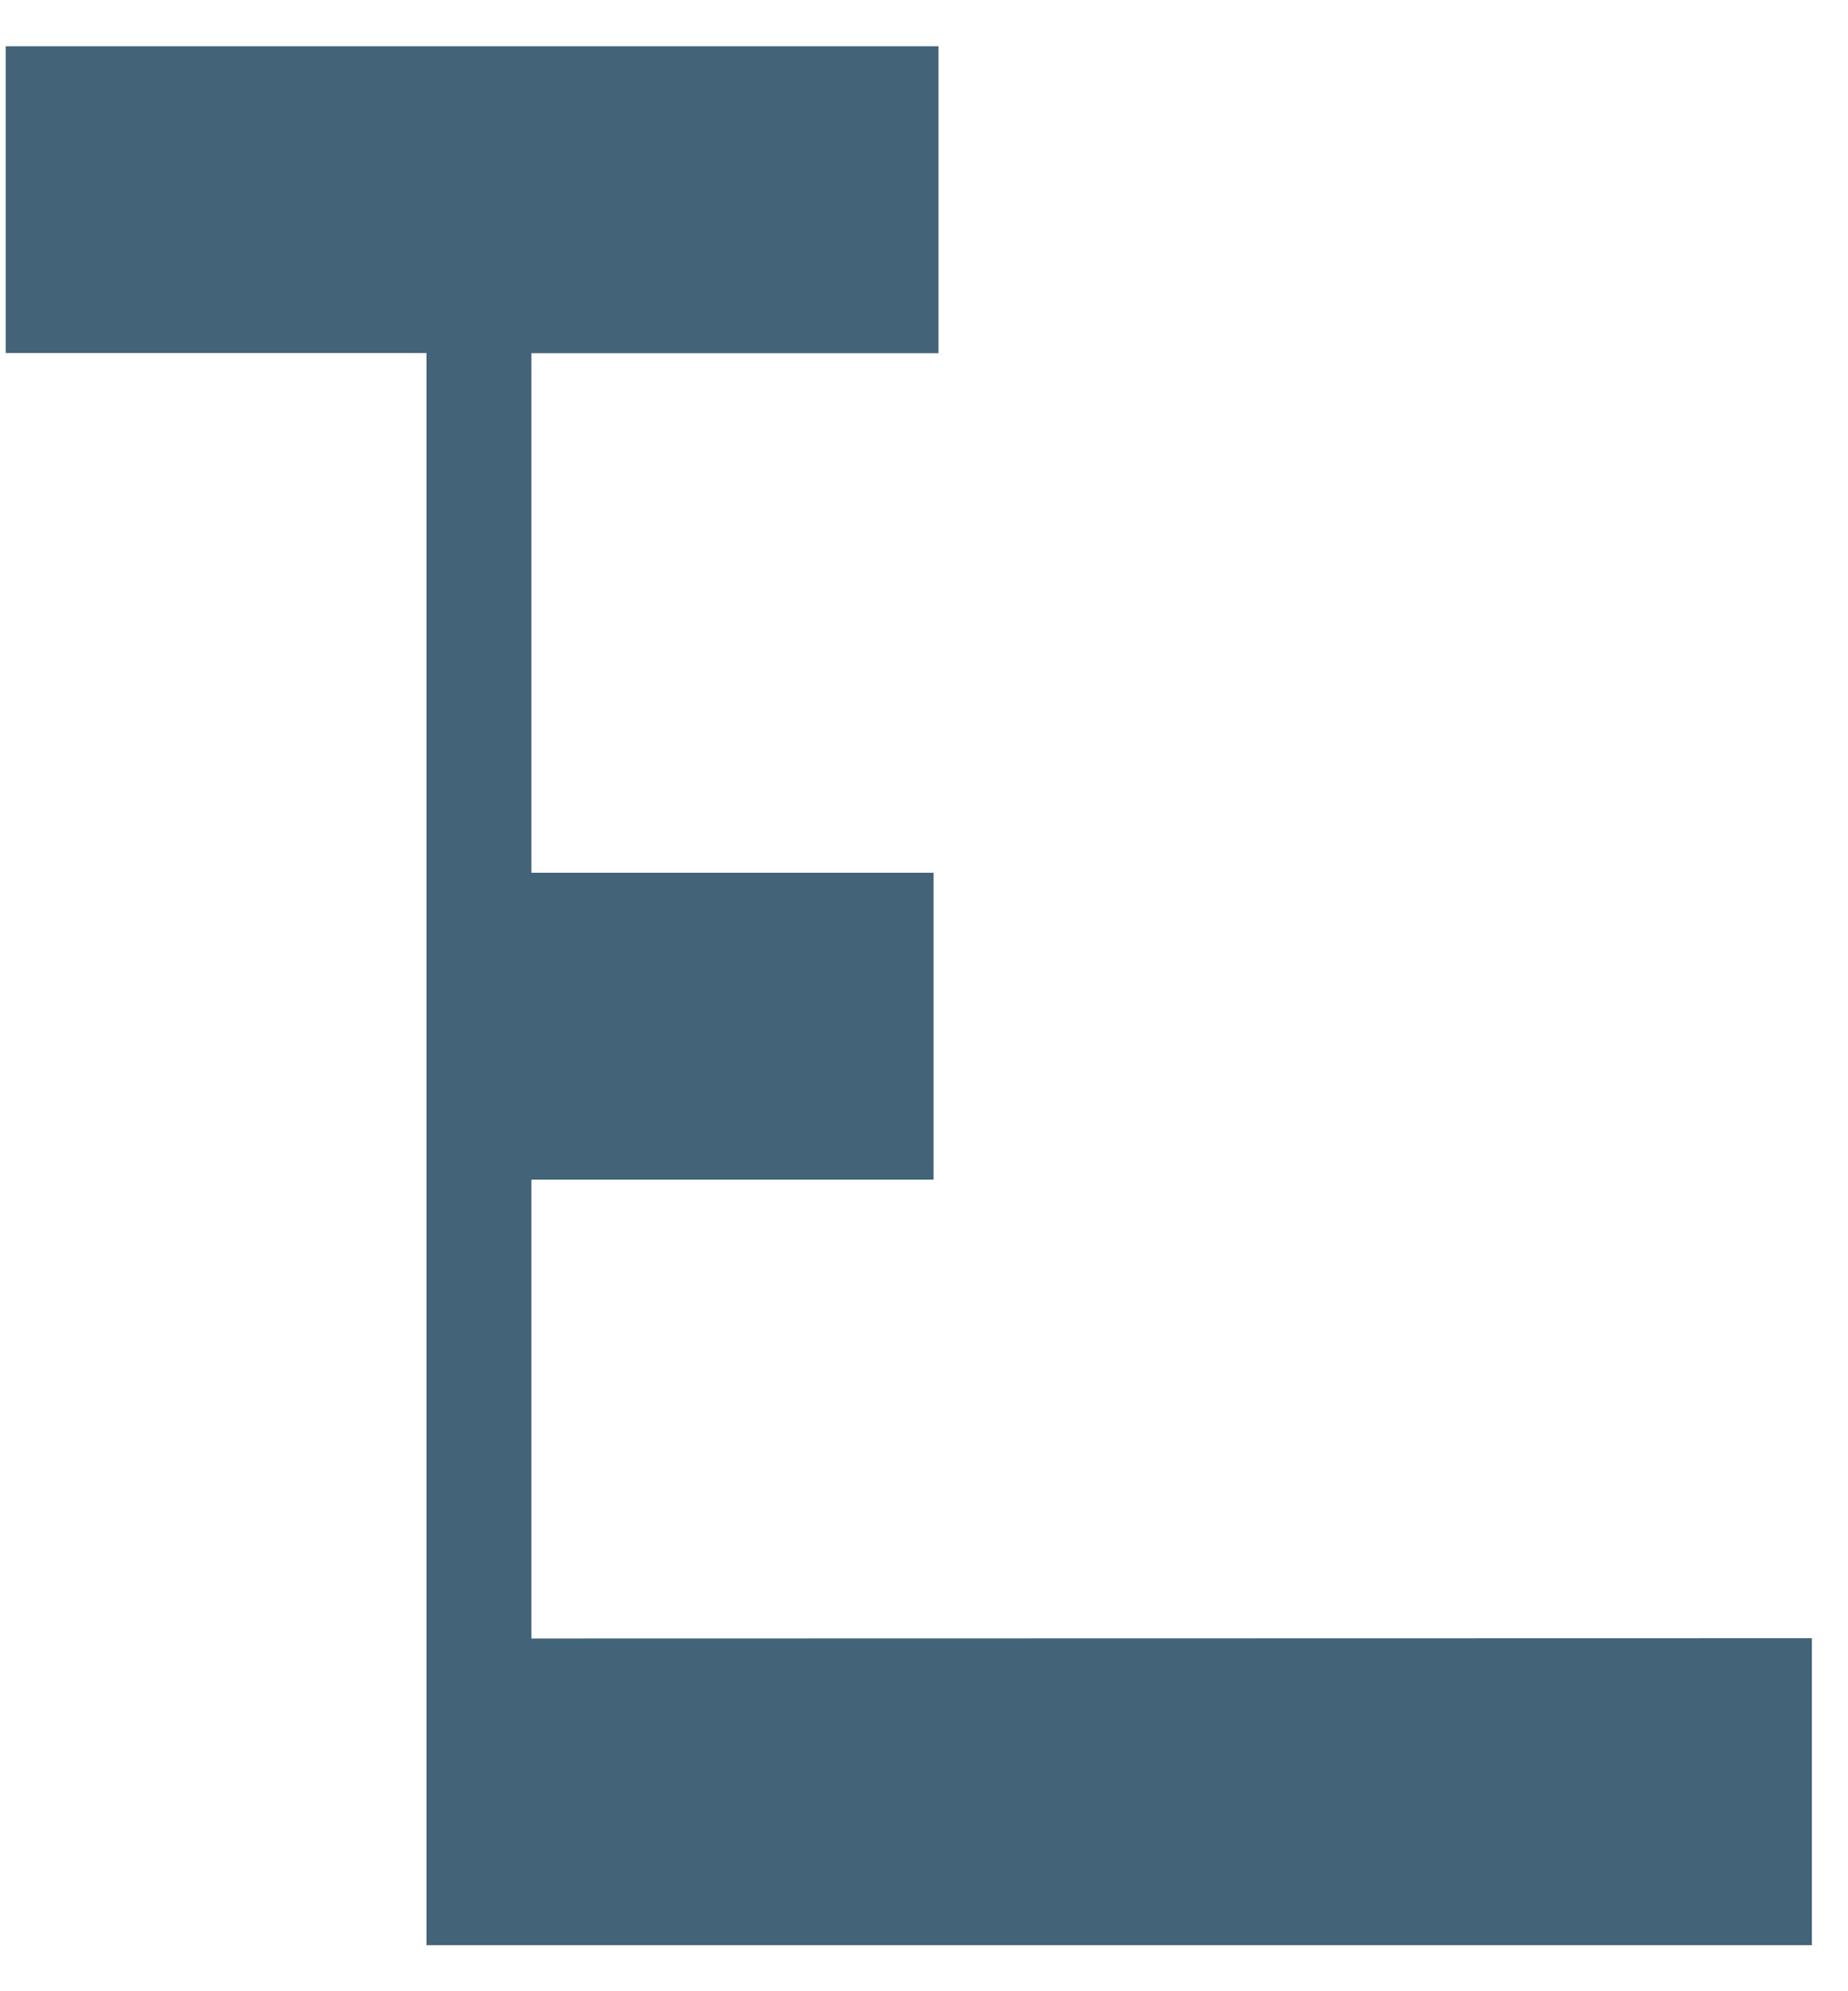 ﻿<?xml version="1.0" encoding="utf-8"?>
<svg version="1.1" xmlns:xlink="http://www.w3.org/1999/xlink" width="13px" height="14px" xmlns="http://www.w3.org/2000/svg">
  <g transform="matrix(1 0 0 1 -136 -8 )">
    <path d="M 3.738 11.52  L 12.746 11.518  L 12.746 13.676  L 3 13.676  L 3 2.482  L 0.04 2.482  L 0.04 0.325  L 6.602 0.325  L 6.602 2.483  L 3.738 2.483  L 3.738 6.136  L 6.567 6.136  L 6.567 8.294  L 3.738 8.294  L 3.738 11.52  Z " fill-rule="nonzero" fill="#436379" stroke="none" transform="matrix(1 0 0 1 136 8 )" />
  </g>
</svg>